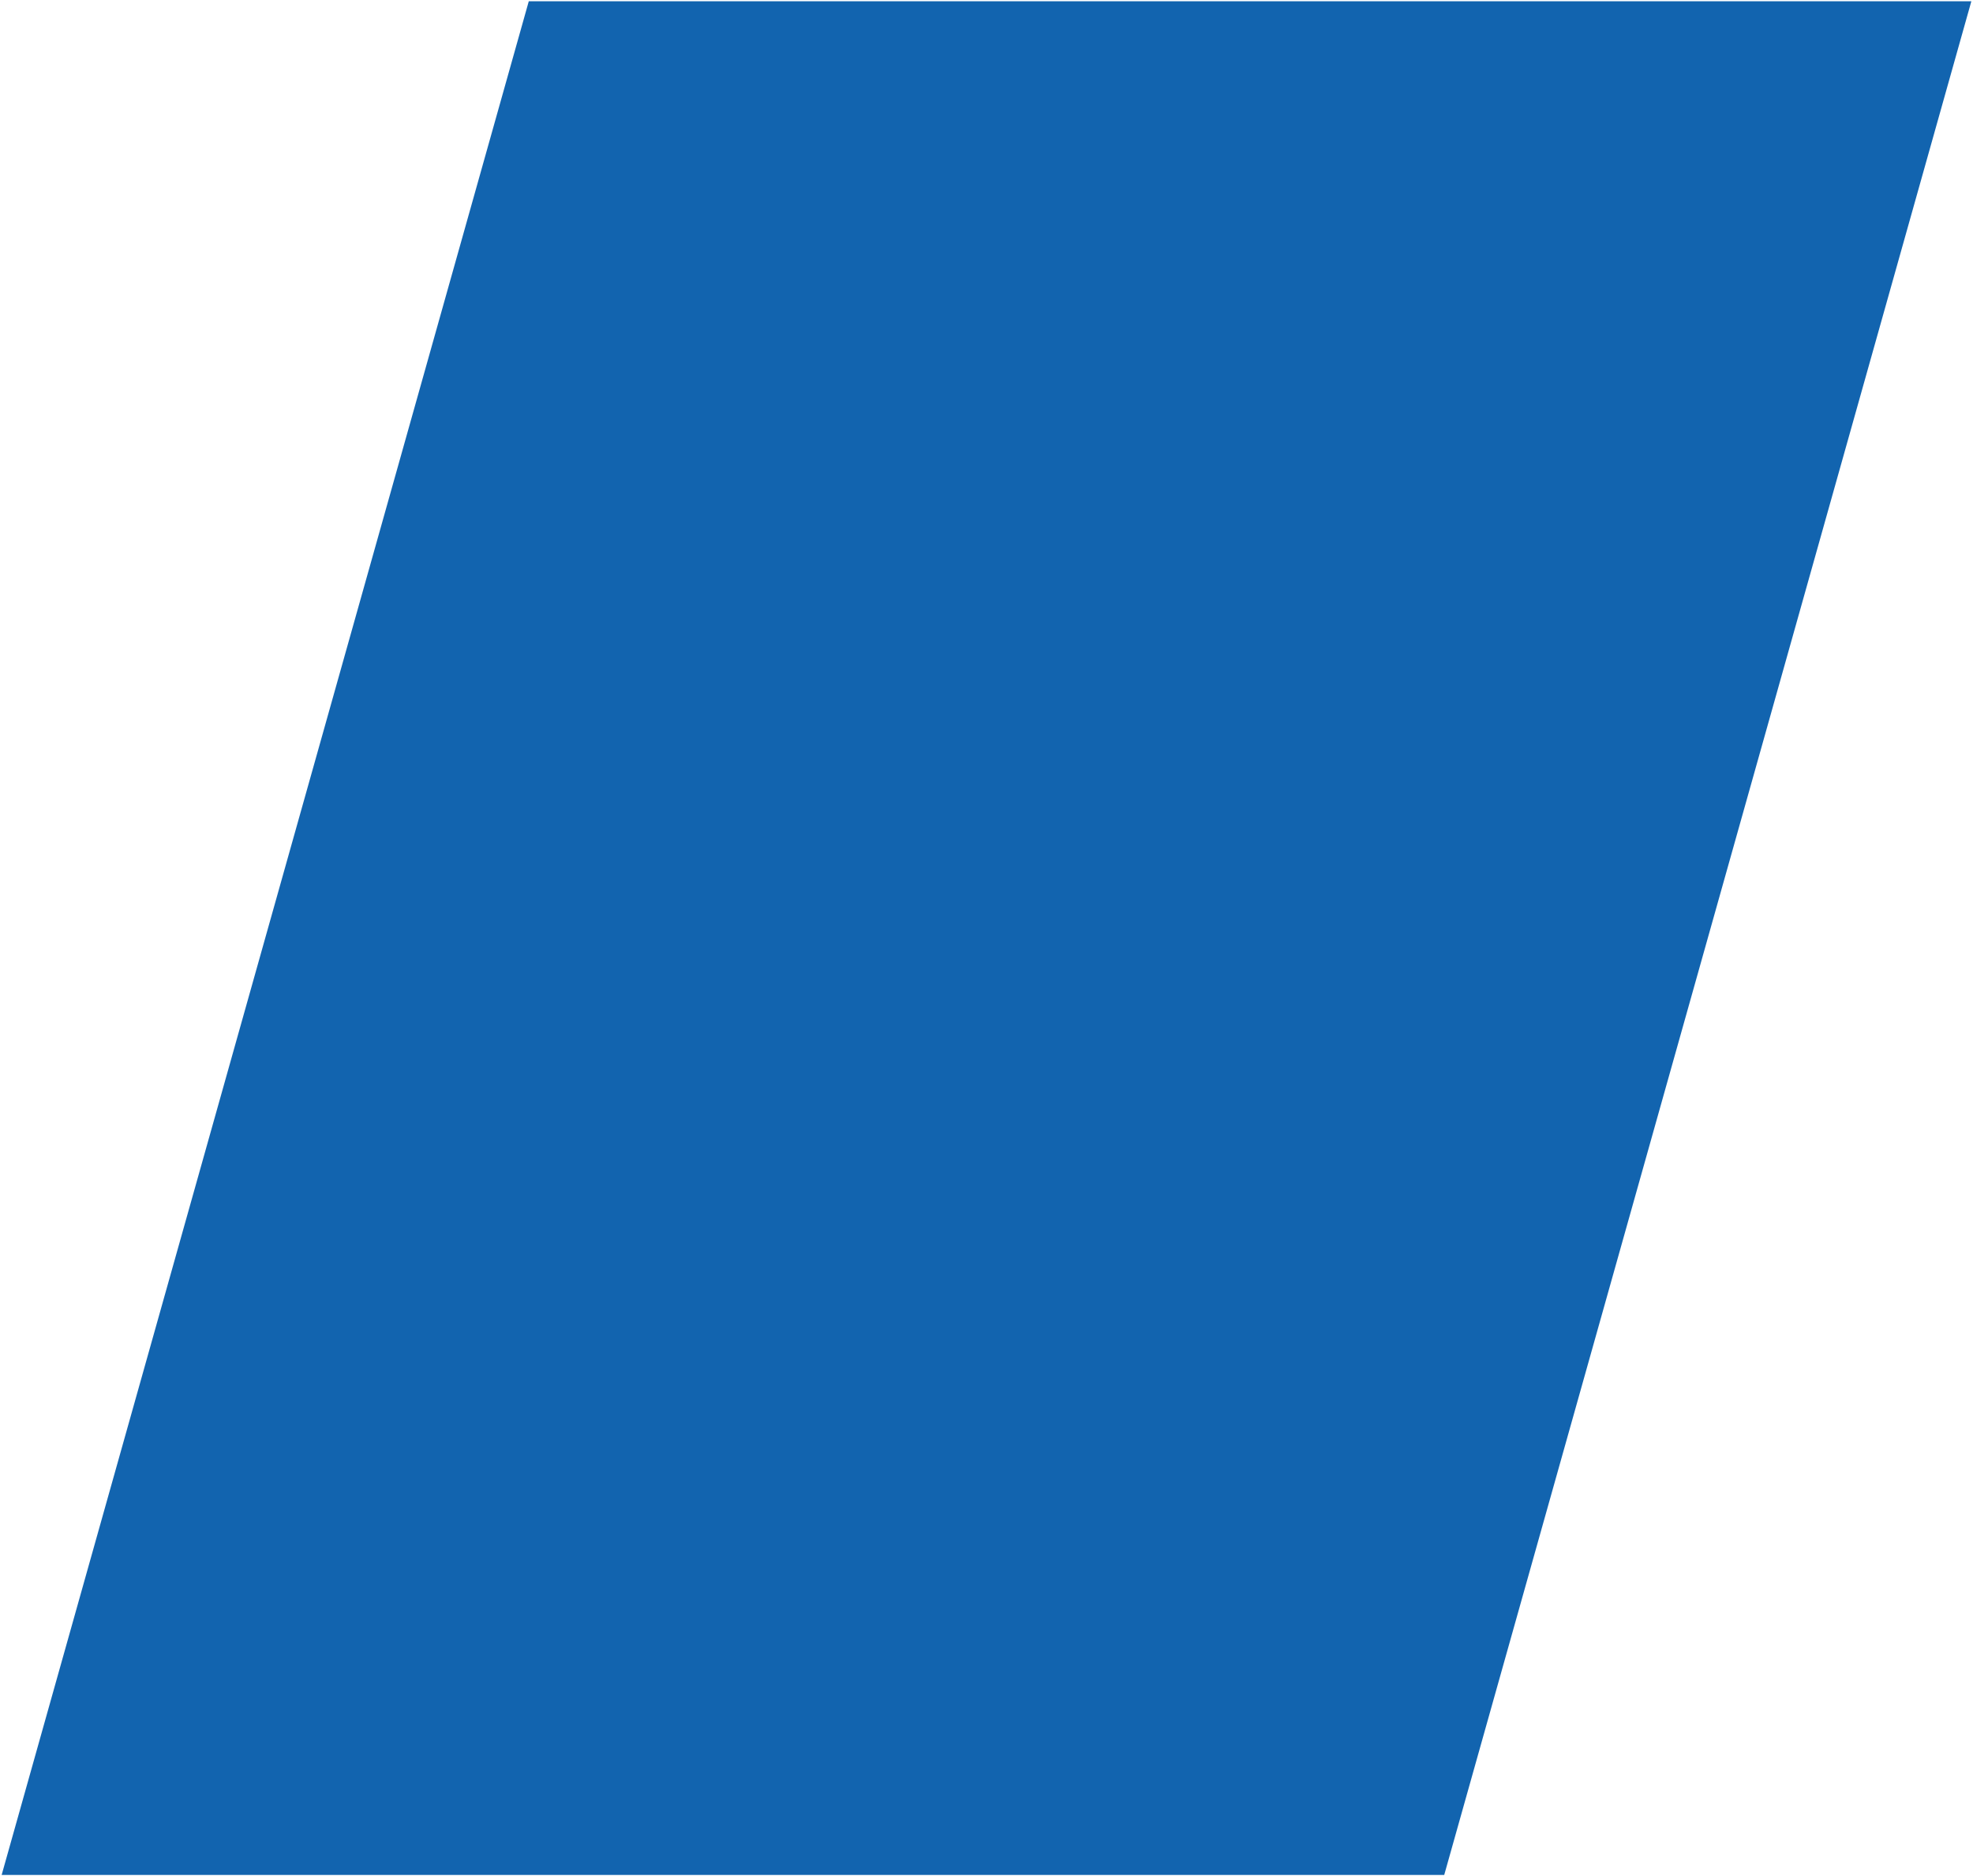 <svg xmlns="http://www.w3.org/2000/svg" xmlns:xlink="http://www.w3.org/1999/xlink" width="793.661" height="754.7" viewBox="0 0 793.661 754.7"><defs><clipPath id="a"><rect width="793.661" height="754.7" fill="#1264af"/></clipPath></defs><path d="M212.709.5.66,754.2H580.952L793,.5Z" transform="translate(0 0)" fill="#1264af"/><g clip-path="url(#a)"><path d="M579,752.181H.66L212,.5h578.34Z" transform="translate(1.332 1.01)" fill="#1264af"/></g></svg>